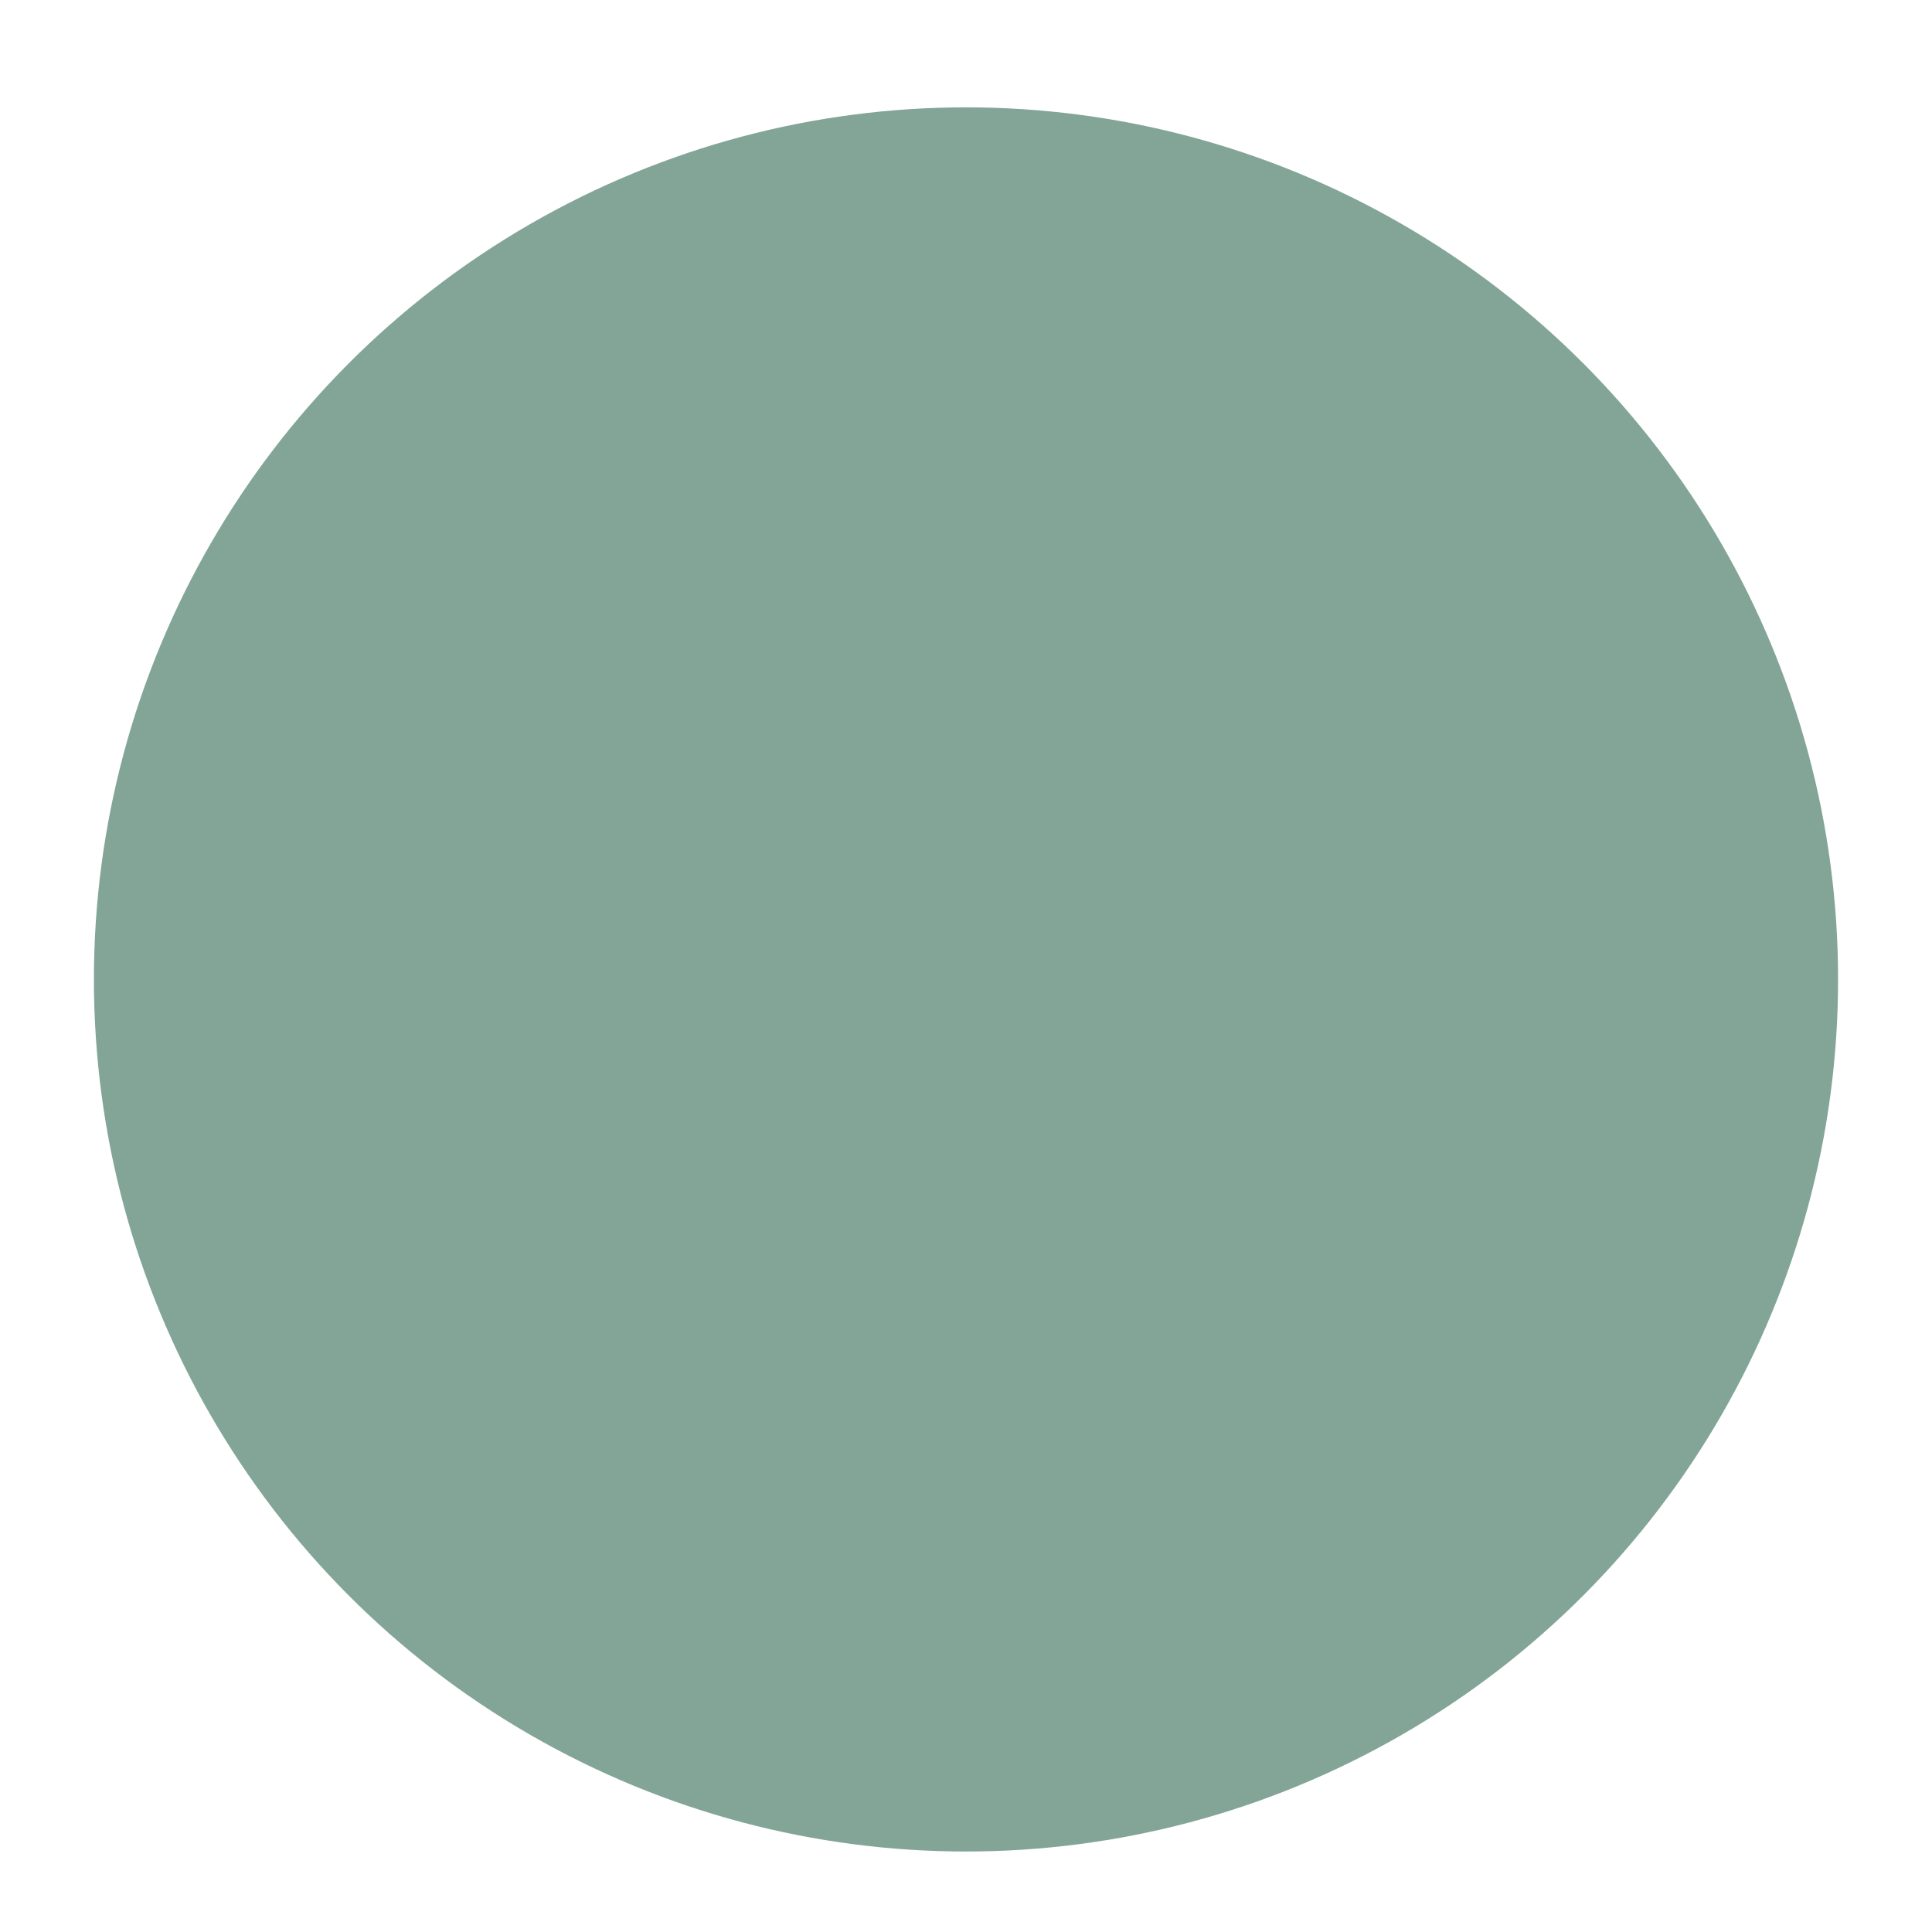 <?xml version="1.0" encoding="utf-8"?>
<!-- Uploaded to SVGRepo https://www.svgrepo.com -->
<!DOCTYPE svg PUBLIC "-//W3C//DTD SVG 1.1//EN" "http://www.w3.org/Graphics/SVG/1.1/DTD/svg11.dtd">
<svg version="1.1" id="Layer_1" xmlns="http://www.w3.org/2000/svg" xmlns:xlink="http://www.w3.org/1999/xlink" x="0px" y="0px"
	fill="#83a598" width="120px" height="120px" viewBox="0 0 120 120" enable-background="new 0 0 120 120" xml:space="preserve">
<circle cx="60" cy="60.834" r="54.167"/>
</svg>
